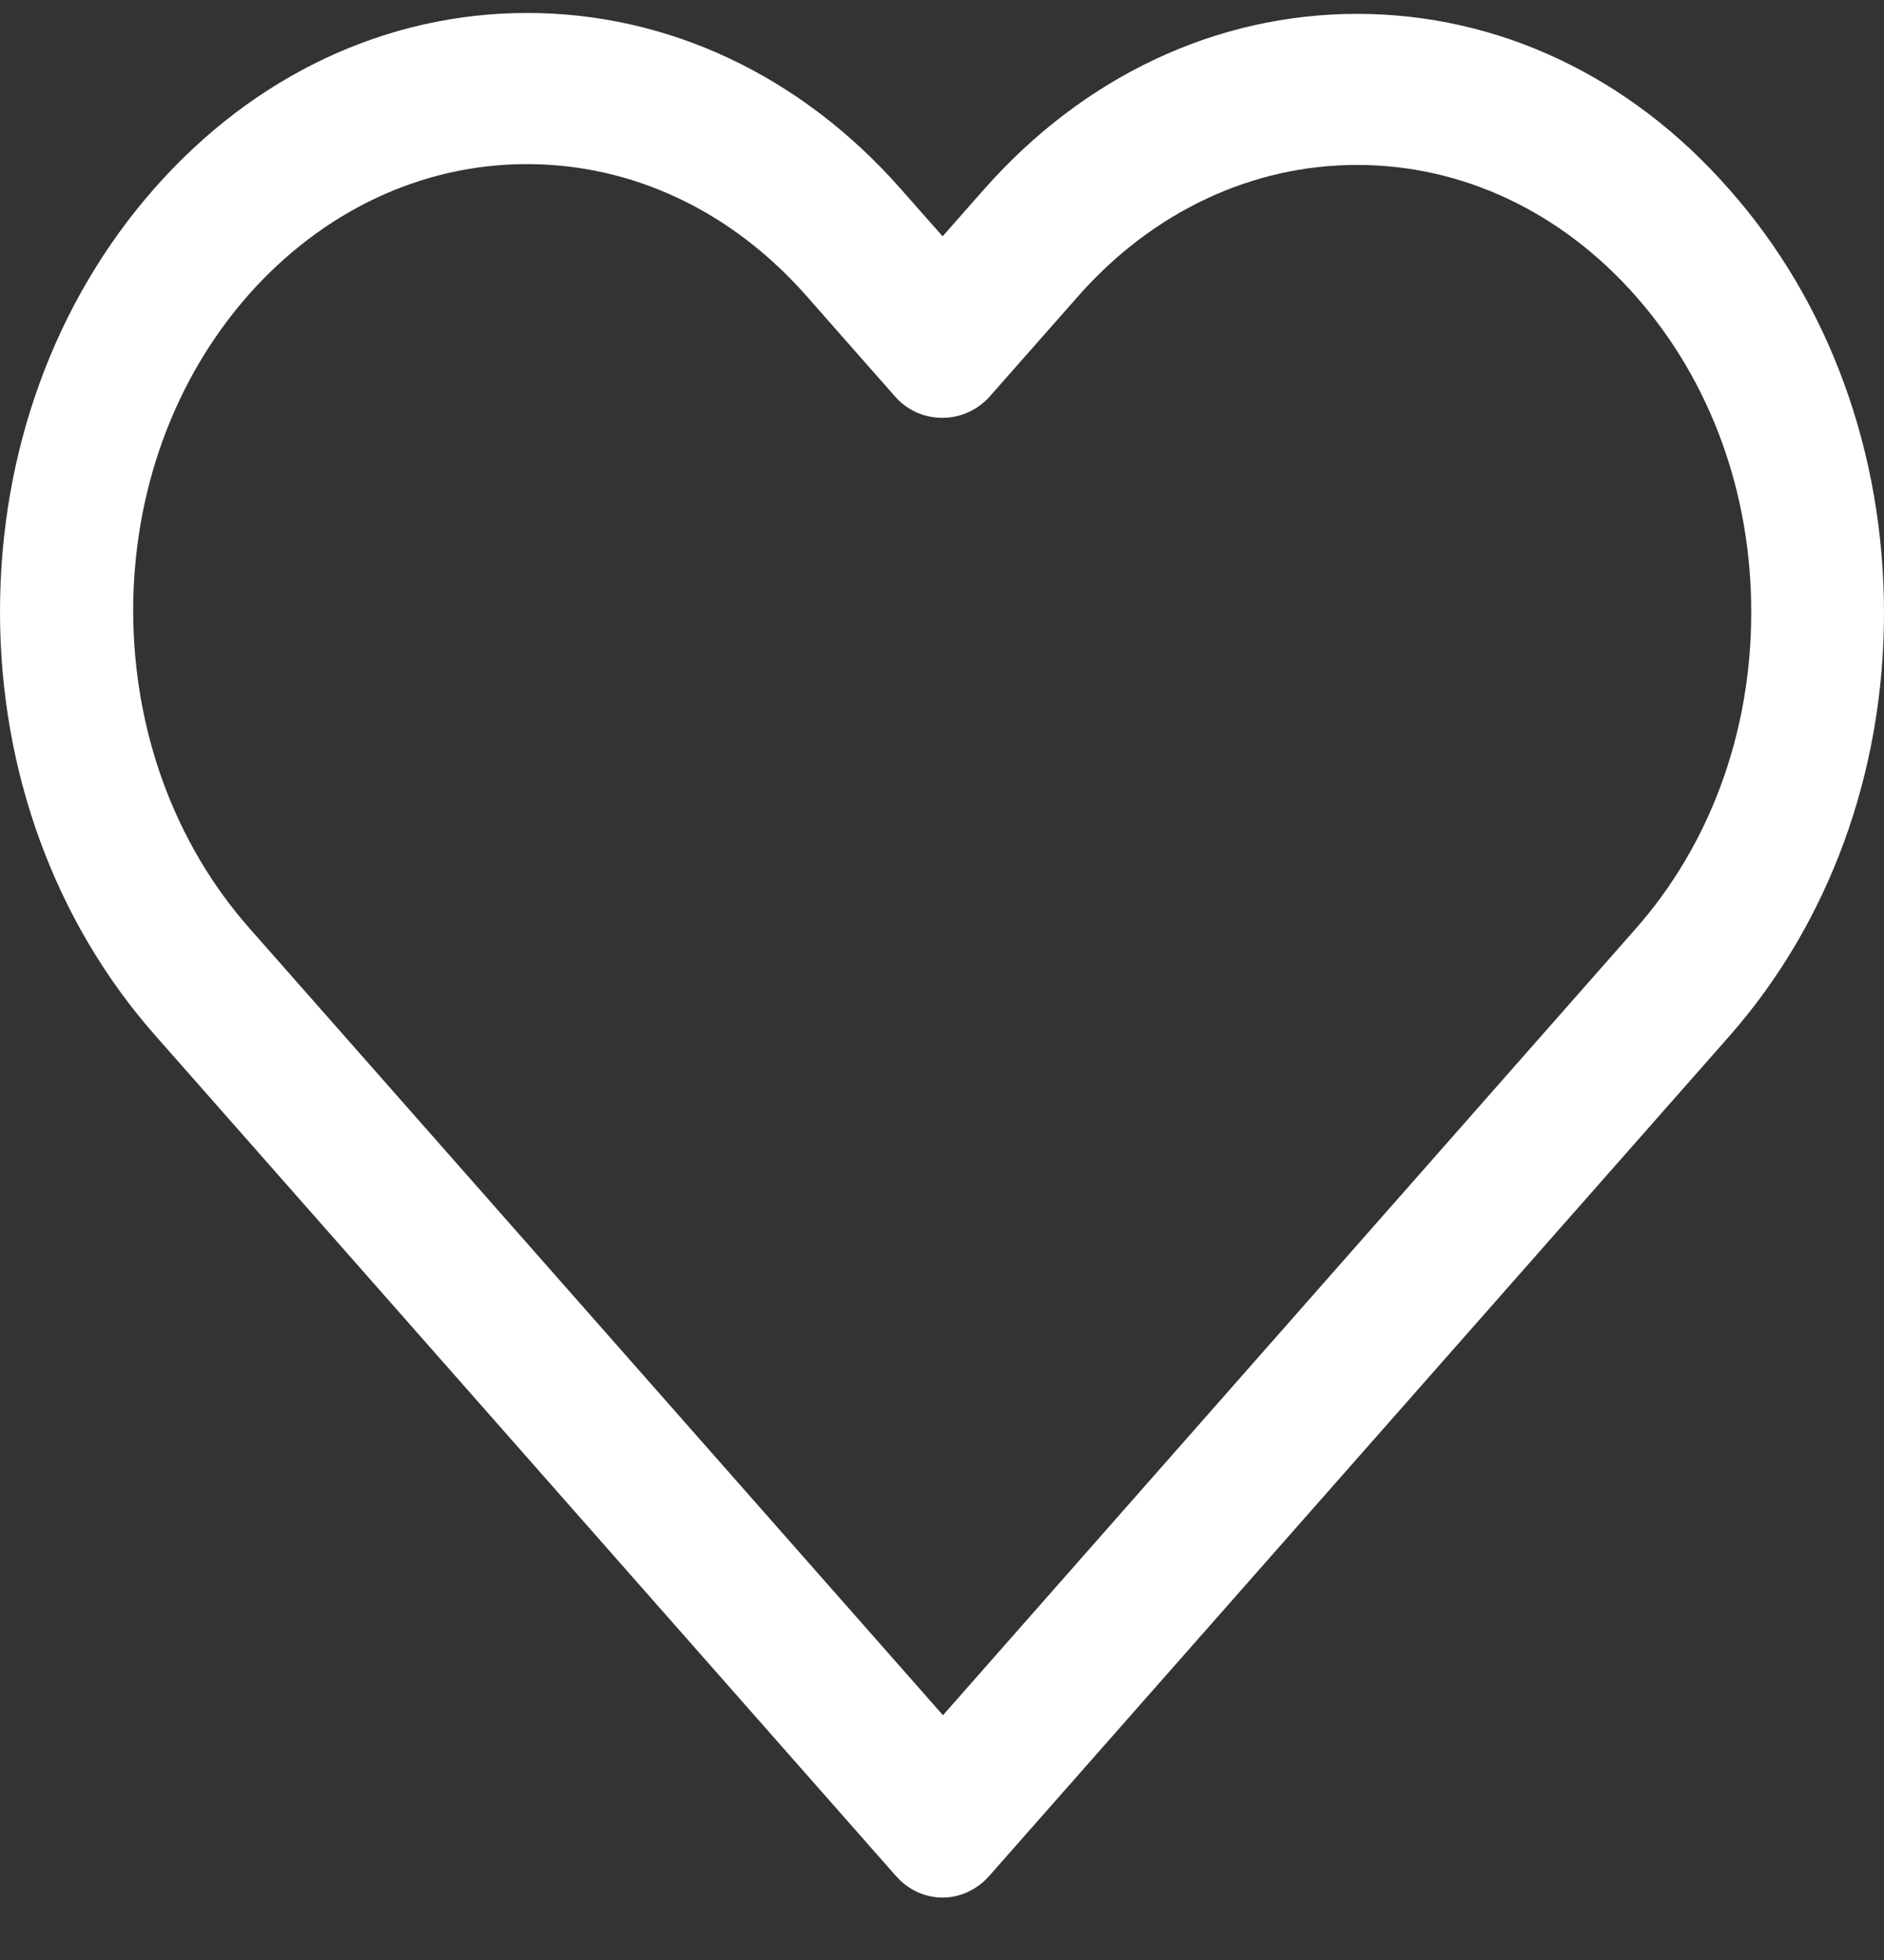 <svg width="25" height="26" viewBox="0 0 25 26" fill="none" xmlns="http://www.w3.org/2000/svg">
<rect x="0" y="0" width="25" height="26" fill="#333333" stroke="none"/>
<path d="M18.009 0.184C16.14 0.184 14.378 1.014 13.054 2.516L12.508 3.135L11.951 2.504C10.627 1.002 8.866 0.172 6.996 0.172C5.131 0.172 3.374 0.996 2.05 2.498C0.726 4 0 5.993 0 8.114C0 10.236 0.732 12.228 2.055 13.73L11.869 24.863L11.89 24.886C12.06 25.079 12.286 25.172 12.508 25.172C12.734 25.172 12.961 25.073 13.131 24.88L22.945 13.748C24.268 12.246 25 10.253 25 8.132C25 6.01 24.274 4.012 22.95 2.516C21.631 1.008 19.874 0.184 18.009 0.184ZM21.698 12.328L12.513 22.753L3.307 12.31C2.318 11.188 1.772 9.698 1.767 8.108C1.767 6.525 2.308 5.034 3.297 3.912C4.286 2.796 5.6 2.177 6.991 2.177C8.392 2.177 9.705 2.796 10.7 3.924L11.879 5.262C12.209 5.636 12.796 5.636 13.131 5.262L14.306 3.93C15.295 2.808 16.613 2.188 18.009 2.188C19.405 2.188 20.719 2.808 21.708 3.93C22.697 5.052 23.243 6.542 23.238 8.132C23.238 9.715 22.692 11.206 21.698 12.328Z" fill="white"/>
</svg>
